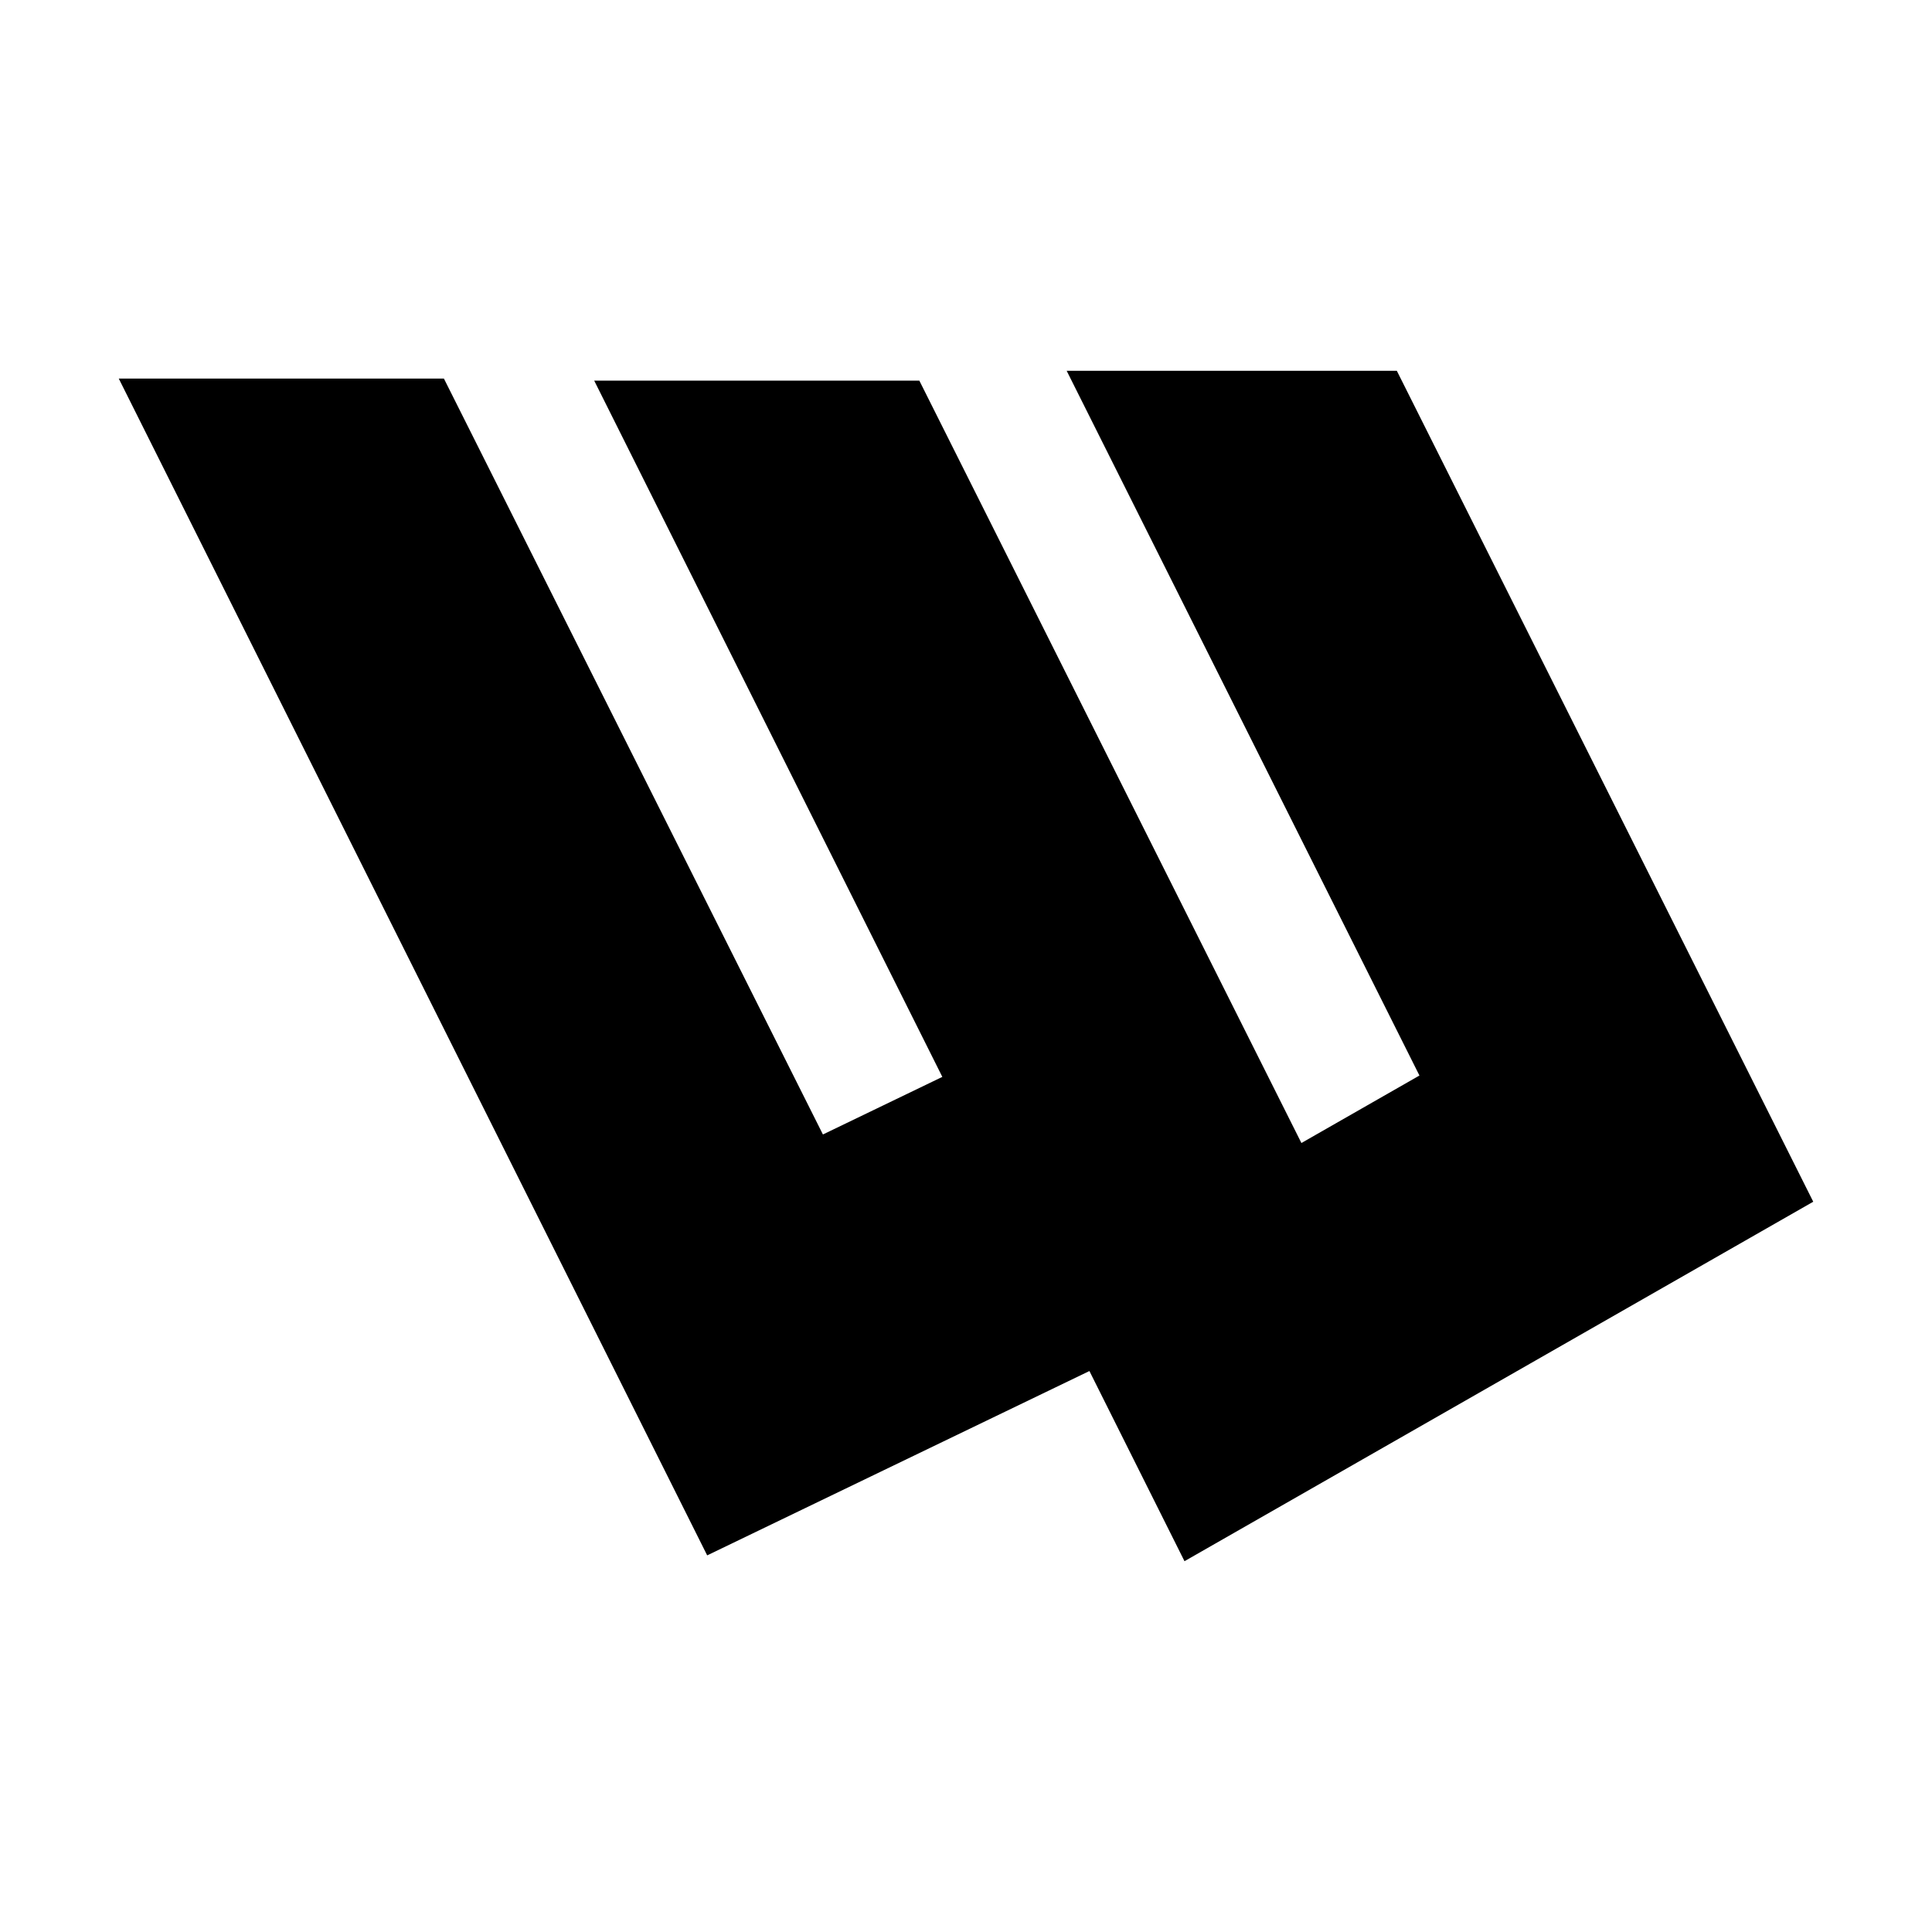 <?xml version="1.0" encoding="UTF-8" standalone="no"?>
<svg
   stroke-linejoin="round"
   stroke-miterlimit="2"
   viewBox="0 0 3253 3253"
   version="1.1"
   id="svg16"
   sodipodi:docname="WYRCAN_SVG_LIGHT_SQUARE.svg"
   width="3253"
   height="3253"
   inkscape:version="1.1.1 (c3084ef, 2021-09-22)"
   xmlns:inkscape="http://www.inkscape.org/namespaces/inkscape"
   xmlns:sodipodi="http://sodipodi.sourceforge.net/DTD/sodipodi-0.dtd"
   xmlns="http://www.w3.org/2000/svg"
   xmlns:svg="http://www.w3.org/2000/svg">
  <defs
     id="defs20" />
  <sodipodi:namedview
     id="namedview18"
     pagecolor="#ffffff"
     bordercolor="#666666"
     borderopacity="1.0"
     inkscape:pageshadow="2"
     inkscape:pageopacity="0.0"
     inkscape:pagecheckerboard="0"
     showgrid="false"
     fit-margin-left="200"
     fit-margin-right="200"
     fit-margin-bottom="200"
     fit-margin-top="200"
     lock-margins="true"
     inkscape:zoom="0.15838168"
     inkscape:cx="1938.3555"
     inkscape:cy="1404.8342"
     inkscape:window-width="1499"
     inkscape:window-height="969"
     inkscape:window-x="719"
     inkscape:window-y="185"
     inkscape:window-maximized="0"
     inkscape:current-layer="svg16" />
  <path
     d="m 2389.992,1810.91 -198.75,113.63 c 0,0 -643.319,-1283.7 -643.319,-1283.7 h -547.476 l 586.196,1172.36 c 0,0 -201.038,96.961 -201.038,96.961 C 1238.948,1617.68 774.915,692.241 774.915,692.241 l -27.499,-54.841 h -547.461 l 990.761,1981.46 643.568,-310.394 c 0,0 160.1,320.191 160.1,320.191 l 1058.66,-605.264 -701.129,-1399.05 h -555.889 l 593.96,1186.57 v 10e-4 z"
     id="path2" />
</svg>
